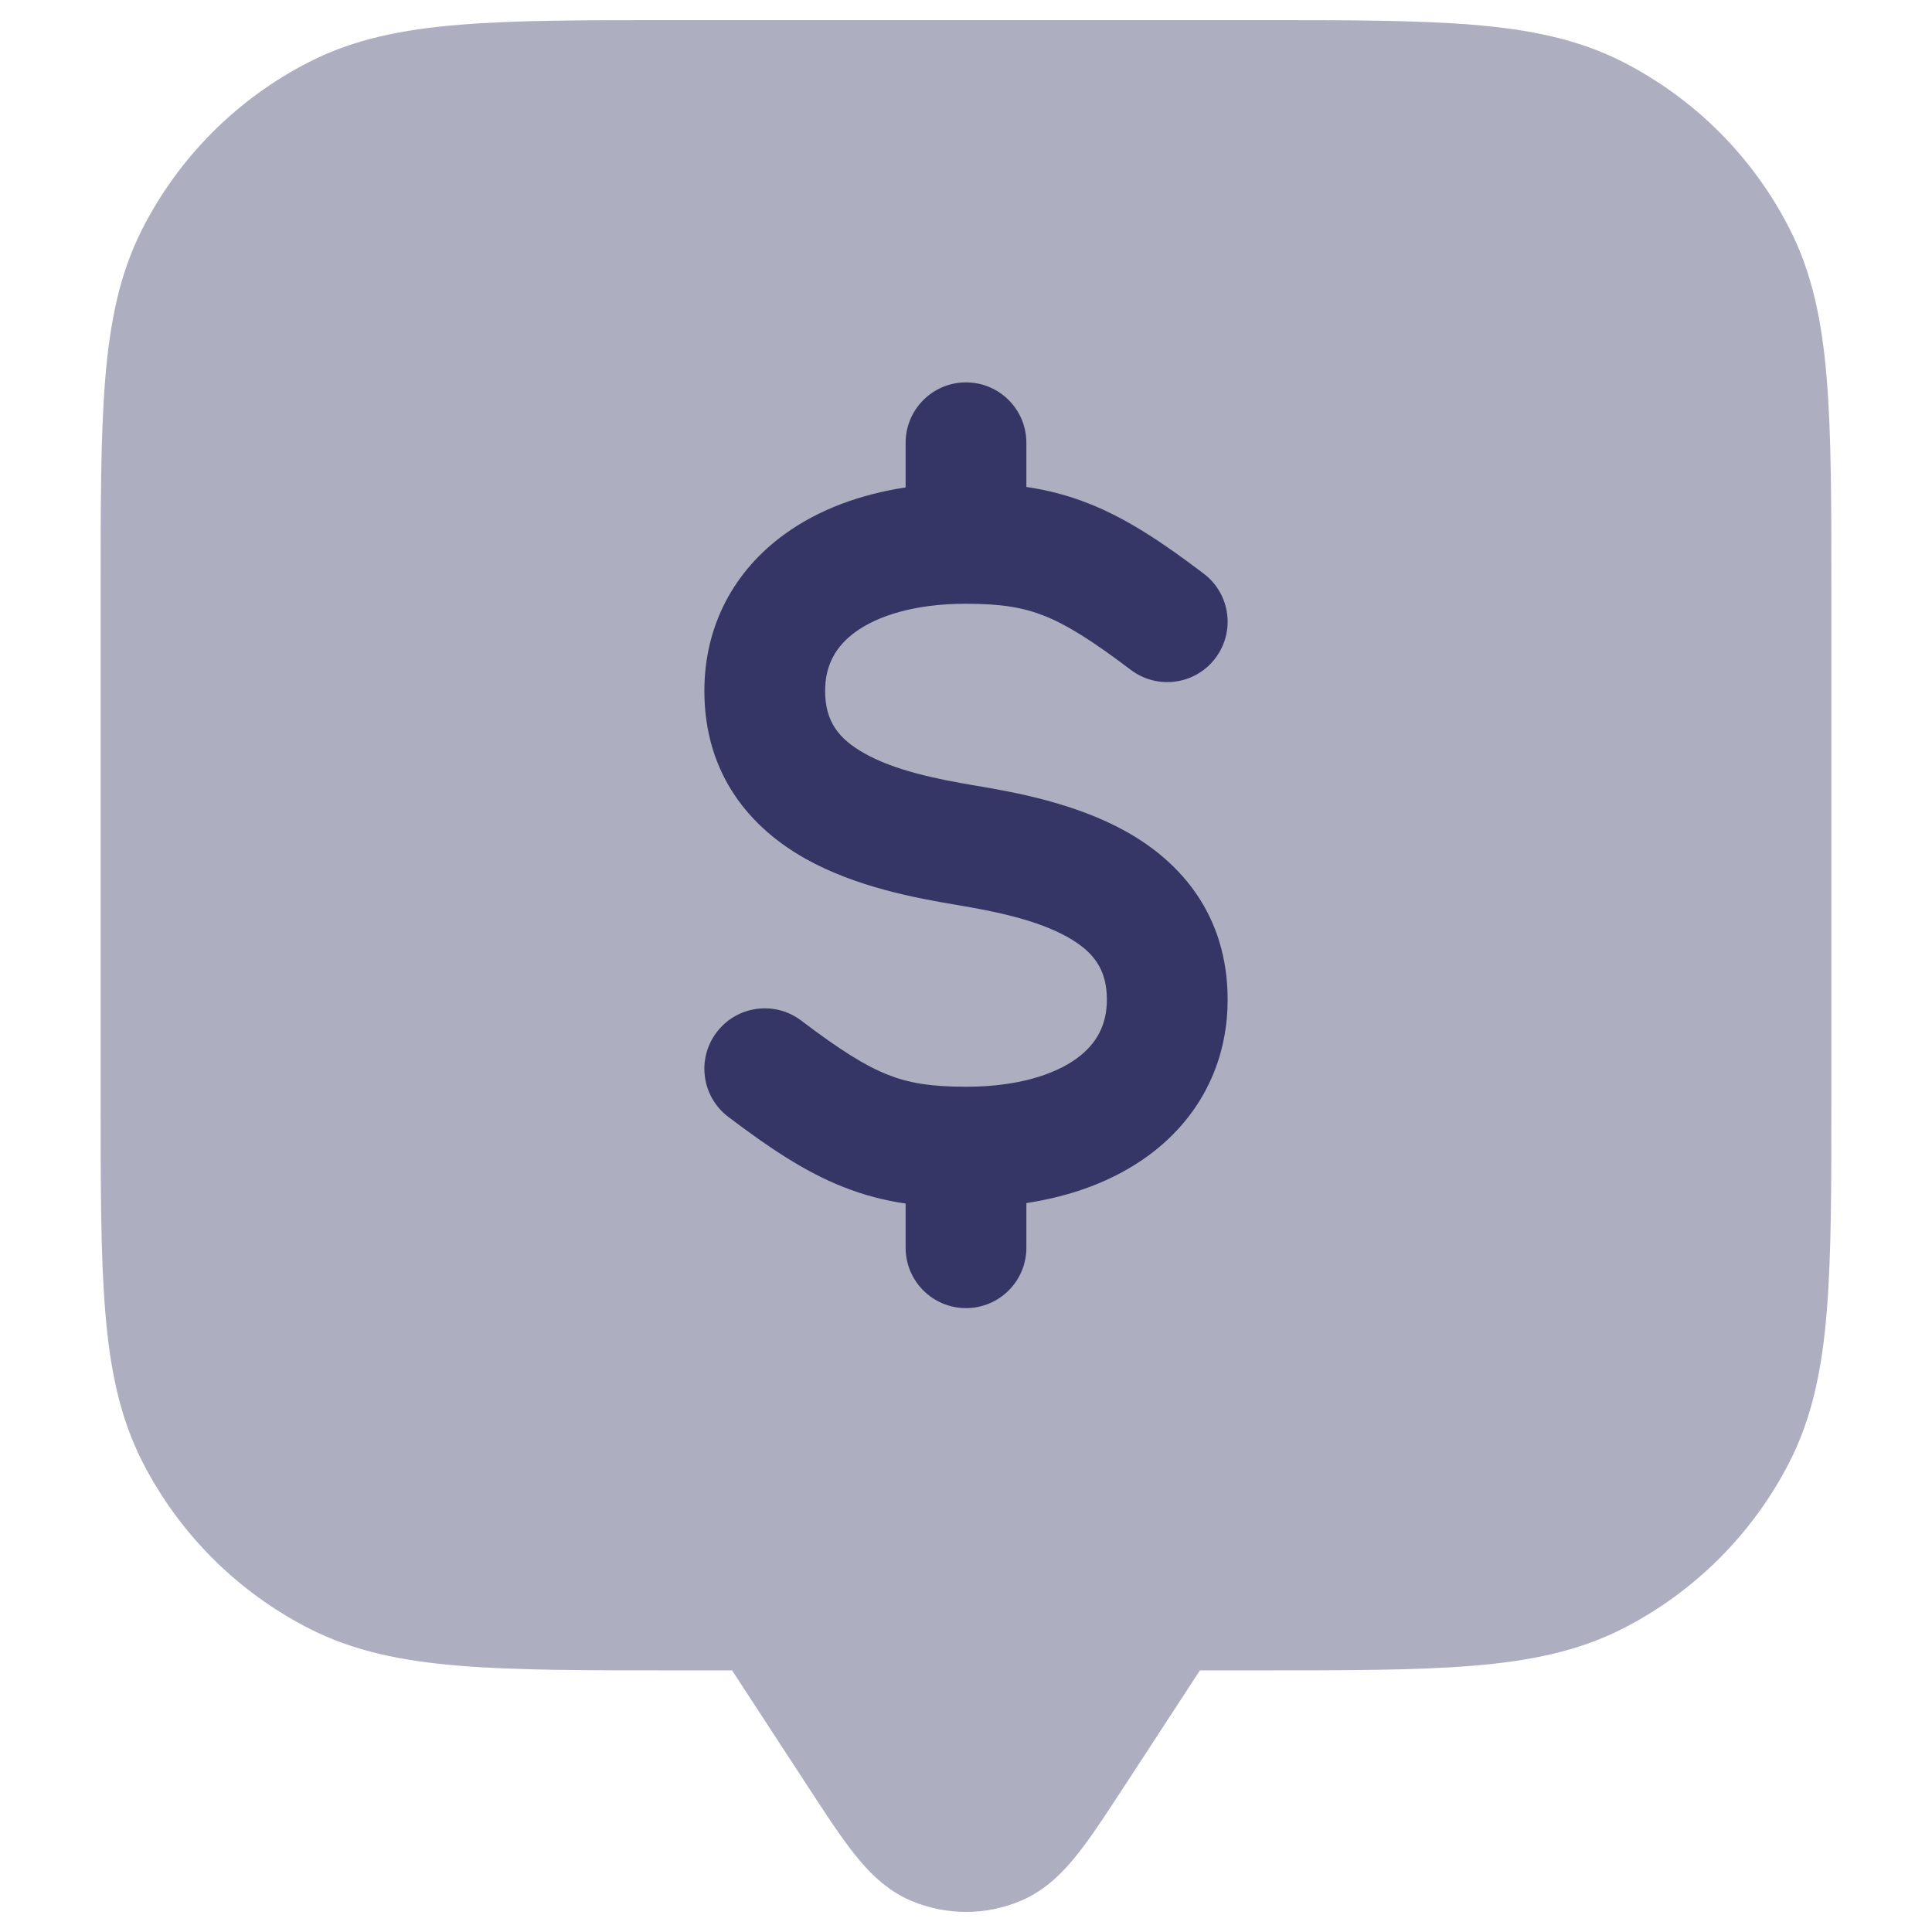 <svg width="24" height="24" viewBox="0 0 24 24" fill="none" xmlns="http://www.w3.org/2000/svg">
<path opacity="0.4" d="M15.633 0.25H8.367C7.275 0.25 6.409 0.25 5.712 0.307C4.998 0.365 4.395 0.487 3.844 0.768C2.95 1.223 2.223 1.95 1.768 2.844C1.487 3.395 1.365 3.998 1.307 4.712C1.25 5.409 1.25 6.275 1.25 7.367V13.633C1.25 14.725 1.25 15.591 1.307 16.288C1.365 17.002 1.487 17.605 1.768 18.157C2.223 19.05 2.95 19.777 3.844 20.232C4.395 20.513 4.998 20.635 5.712 20.693C6.409 20.75 7.275 20.75 8.367 20.75L9.094 20.75L10.05 22.215C10.258 22.534 10.441 22.814 10.61 23.027C10.784 23.247 11.007 23.482 11.323 23.614C11.756 23.796 12.244 23.796 12.677 23.614C12.993 23.482 13.216 23.247 13.39 23.027C13.559 22.814 13.742 22.533 13.95 22.215L14.906 20.75L15.633 20.75C16.725 20.75 17.591 20.75 18.288 20.693C19.002 20.635 19.605 20.513 20.157 20.232C21.05 19.777 21.777 19.05 22.232 18.157C22.513 17.605 22.635 17.002 22.693 16.288C22.75 15.591 22.75 14.725 22.75 13.633V7.367C22.75 6.275 22.75 5.409 22.693 4.712C22.635 3.998 22.513 3.395 22.232 2.844C21.777 1.95 21.05 1.223 20.157 0.768C19.605 0.487 19.002 0.365 18.288 0.307C17.591 0.25 16.725 0.25 15.633 0.25Z" fill="#353566"/>
<path d="M12 4.75C12.414 4.75 12.75 5.086 12.75 5.5V6.049C13.014 6.088 13.268 6.153 13.527 6.256C14 6.443 14.441 6.738 14.953 7.126C15.283 7.376 15.348 7.846 15.098 8.176C14.848 8.507 14.377 8.571 14.047 8.321C13.559 7.952 13.25 7.76 12.973 7.65C12.714 7.547 12.441 7.5 12 7.5C11.357 7.5 10.901 7.652 10.627 7.85C10.377 8.032 10.25 8.268 10.25 8.582C10.25 8.961 10.416 9.178 10.741 9.36C11.114 9.569 11.619 9.676 12.123 9.76C12.619 9.843 13.364 9.98 13.991 10.331C14.666 10.708 15.25 11.367 15.25 12.418C15.25 13.233 14.877 13.913 14.252 14.365C13.831 14.67 13.315 14.859 12.75 14.945V15.5C12.75 15.914 12.414 16.25 12 16.25C11.586 16.25 11.25 15.914 11.25 15.5V14.951C10.986 14.912 10.732 14.847 10.473 14.744C10 14.557 9.559 14.262 9.047 13.874C8.717 13.624 8.652 13.154 8.902 12.824C9.152 12.493 9.623 12.428 9.953 12.678C10.441 13.048 10.75 13.24 11.027 13.35C11.286 13.453 11.559 13.5 12 13.5C12.643 13.5 13.099 13.348 13.373 13.15C13.623 12.968 13.75 12.732 13.75 12.418C13.75 12.039 13.584 11.822 13.259 11.639C12.886 11.431 12.382 11.324 11.877 11.24C11.382 11.157 10.636 11.02 10.009 10.669C9.334 10.292 8.75 9.633 8.75 8.582C8.75 7.767 9.123 7.087 9.748 6.635C10.169 6.33 10.685 6.141 11.25 6.055V5.5C11.25 5.086 11.586 4.75 12 4.75Z" fill="#353566"/>
</svg>
